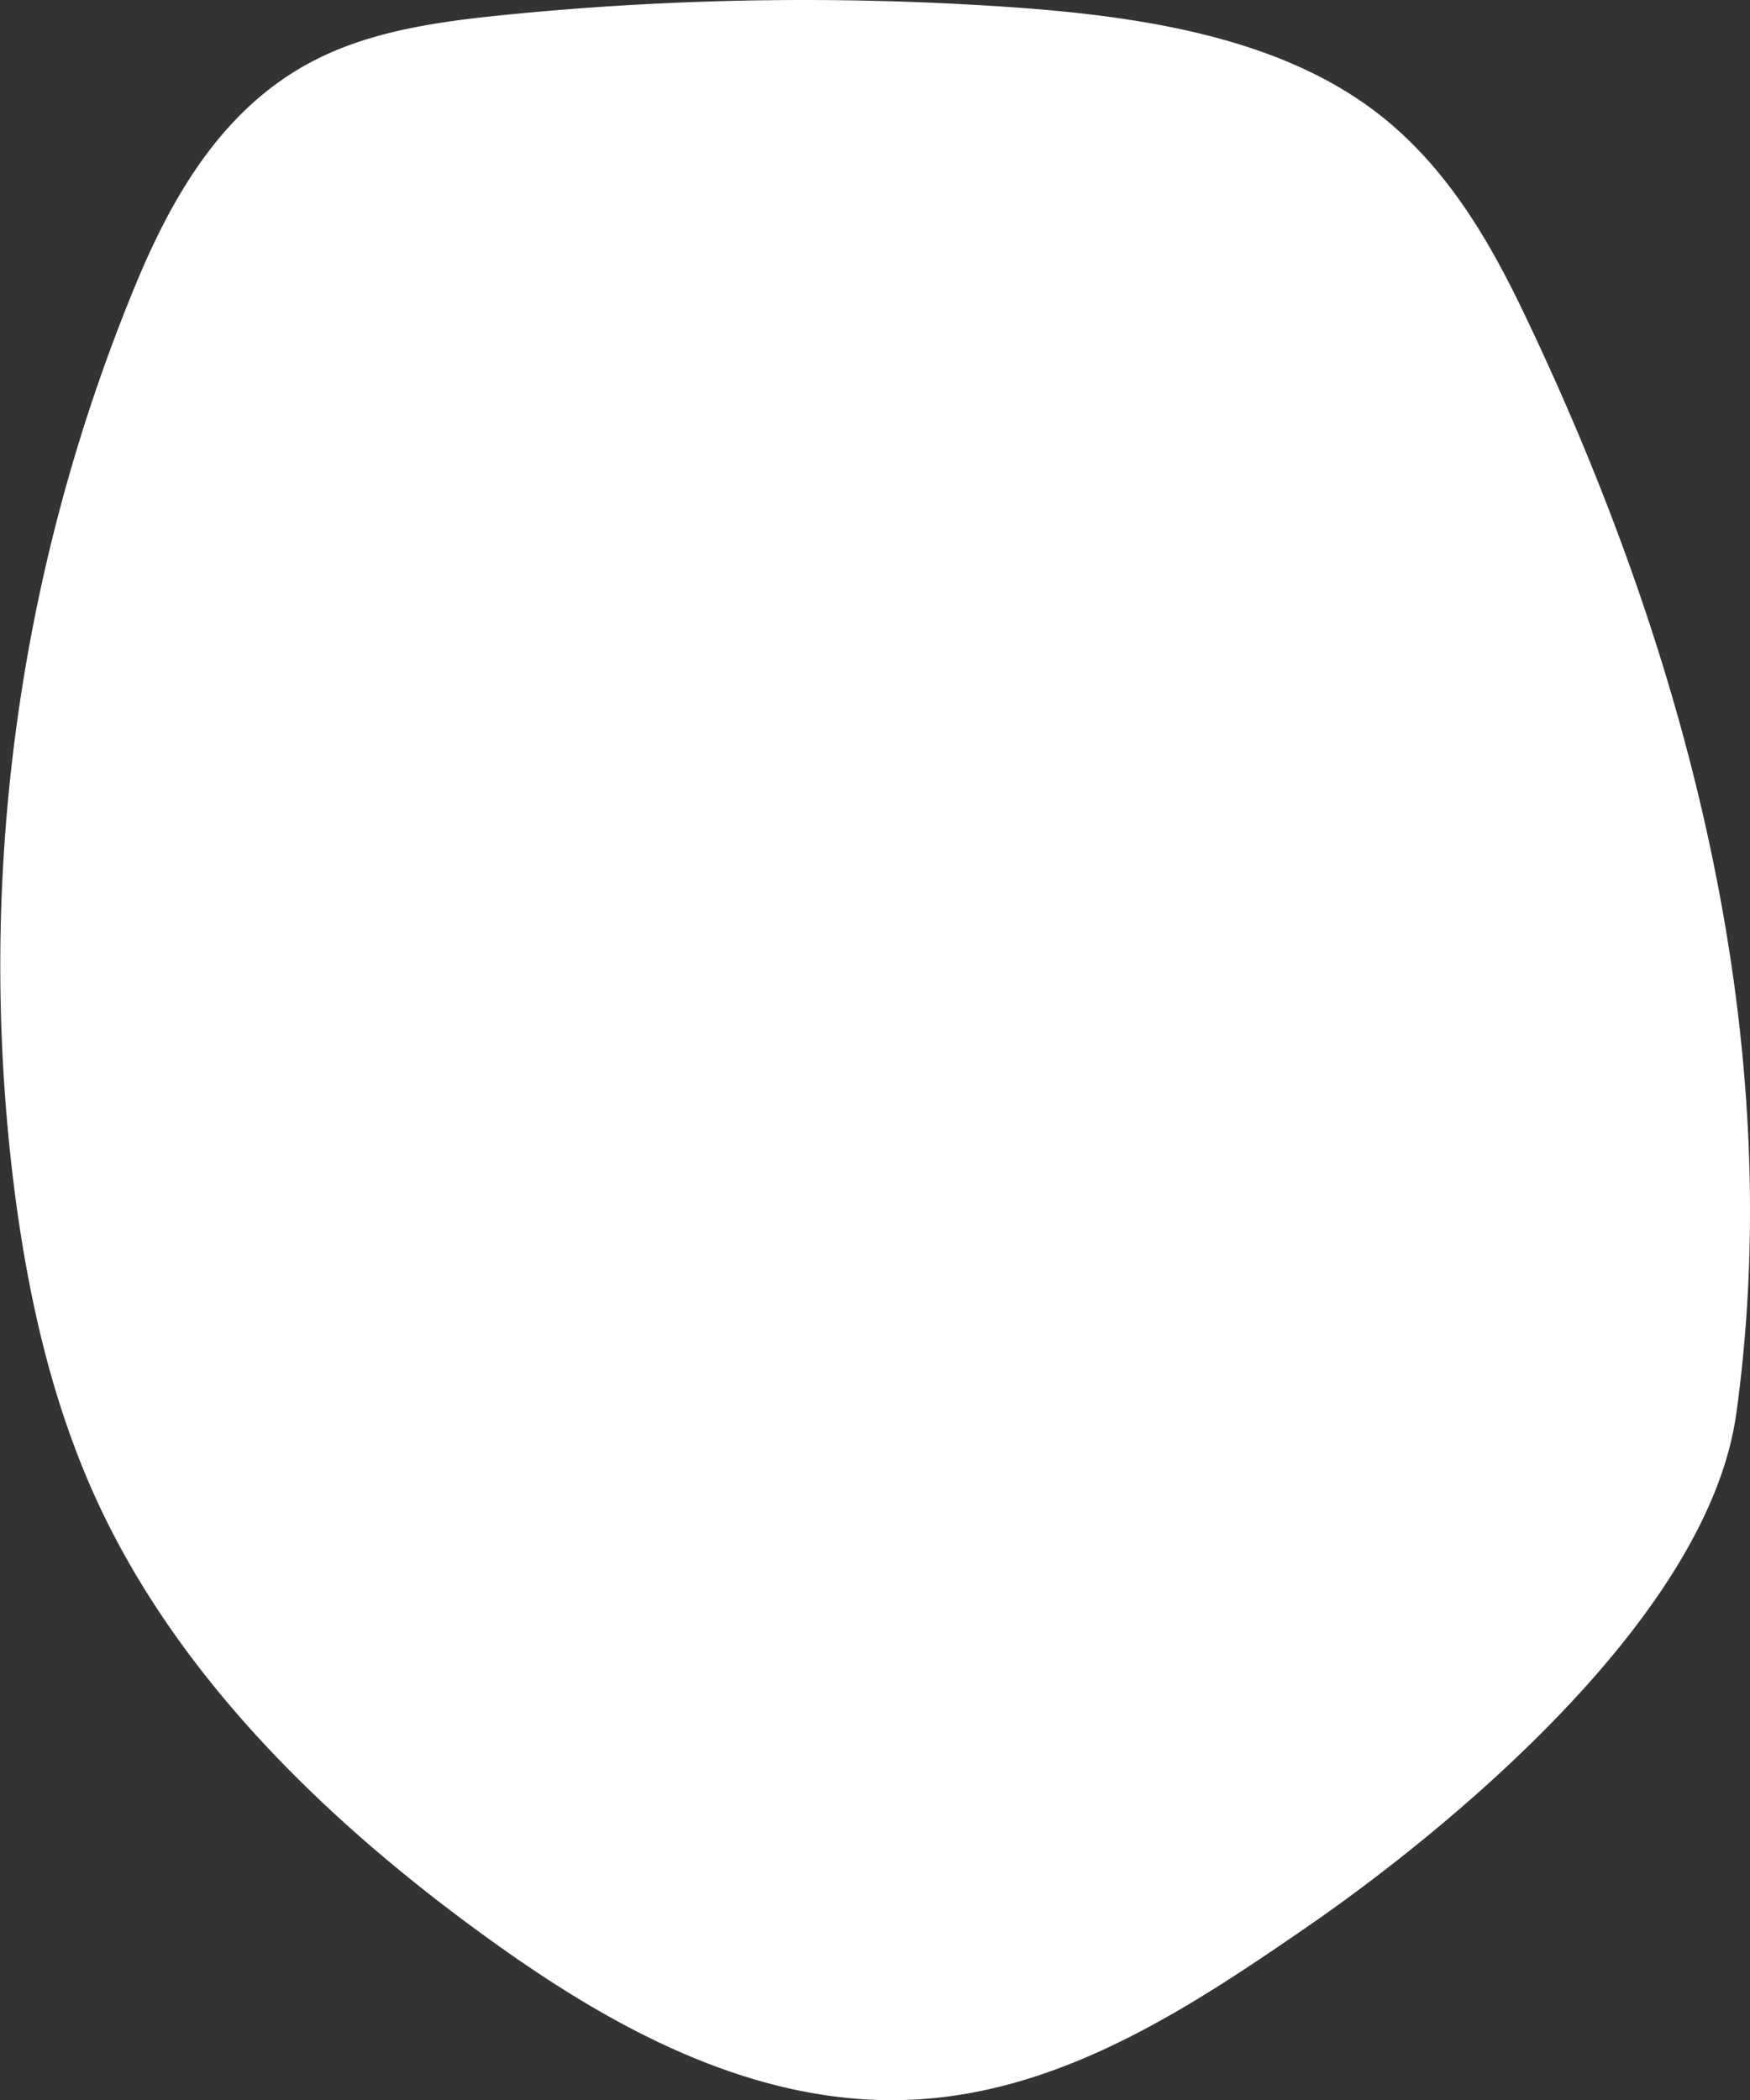 <svg xmlns="http://www.w3.org/2000/svg" width="175.346" height="210.432" viewBox="0 0 175.346 210.432">
  <rect x="0" y="0" width="175.346" height="210.432" fill="#333333" stroke="none"/>
  <path id="Path_136318" data-name="Path 136318" d="M173.979,141.6c5.176-37.552-4.862-76.04-21.413-110.491-3.6-7.5-8.028-14.958-15.112-20.2C127.536,3.576,113.82,1.559,100.723.677a301.307,301.307,0,0,0-50.117.815c-6.544.653-13.256,1.576-19,4.5C21.831,10.962,16.7,20.7,12.986,30A178.591,178.591,0,0,0,1.634,120.667c1.417,10.227,3.768,20.4,8.165,29.892,8.251,17.815,23.388,32.514,40.4,44.588,12.011,8.524,26.36,16.23,42.016,15.191,14.687-.975,27.354-9.4,39.032-17.464,6.247-4.316,39.523-28,42.73-51.271" transform="translate(0 0)" fill="#fff"/>
</svg>
